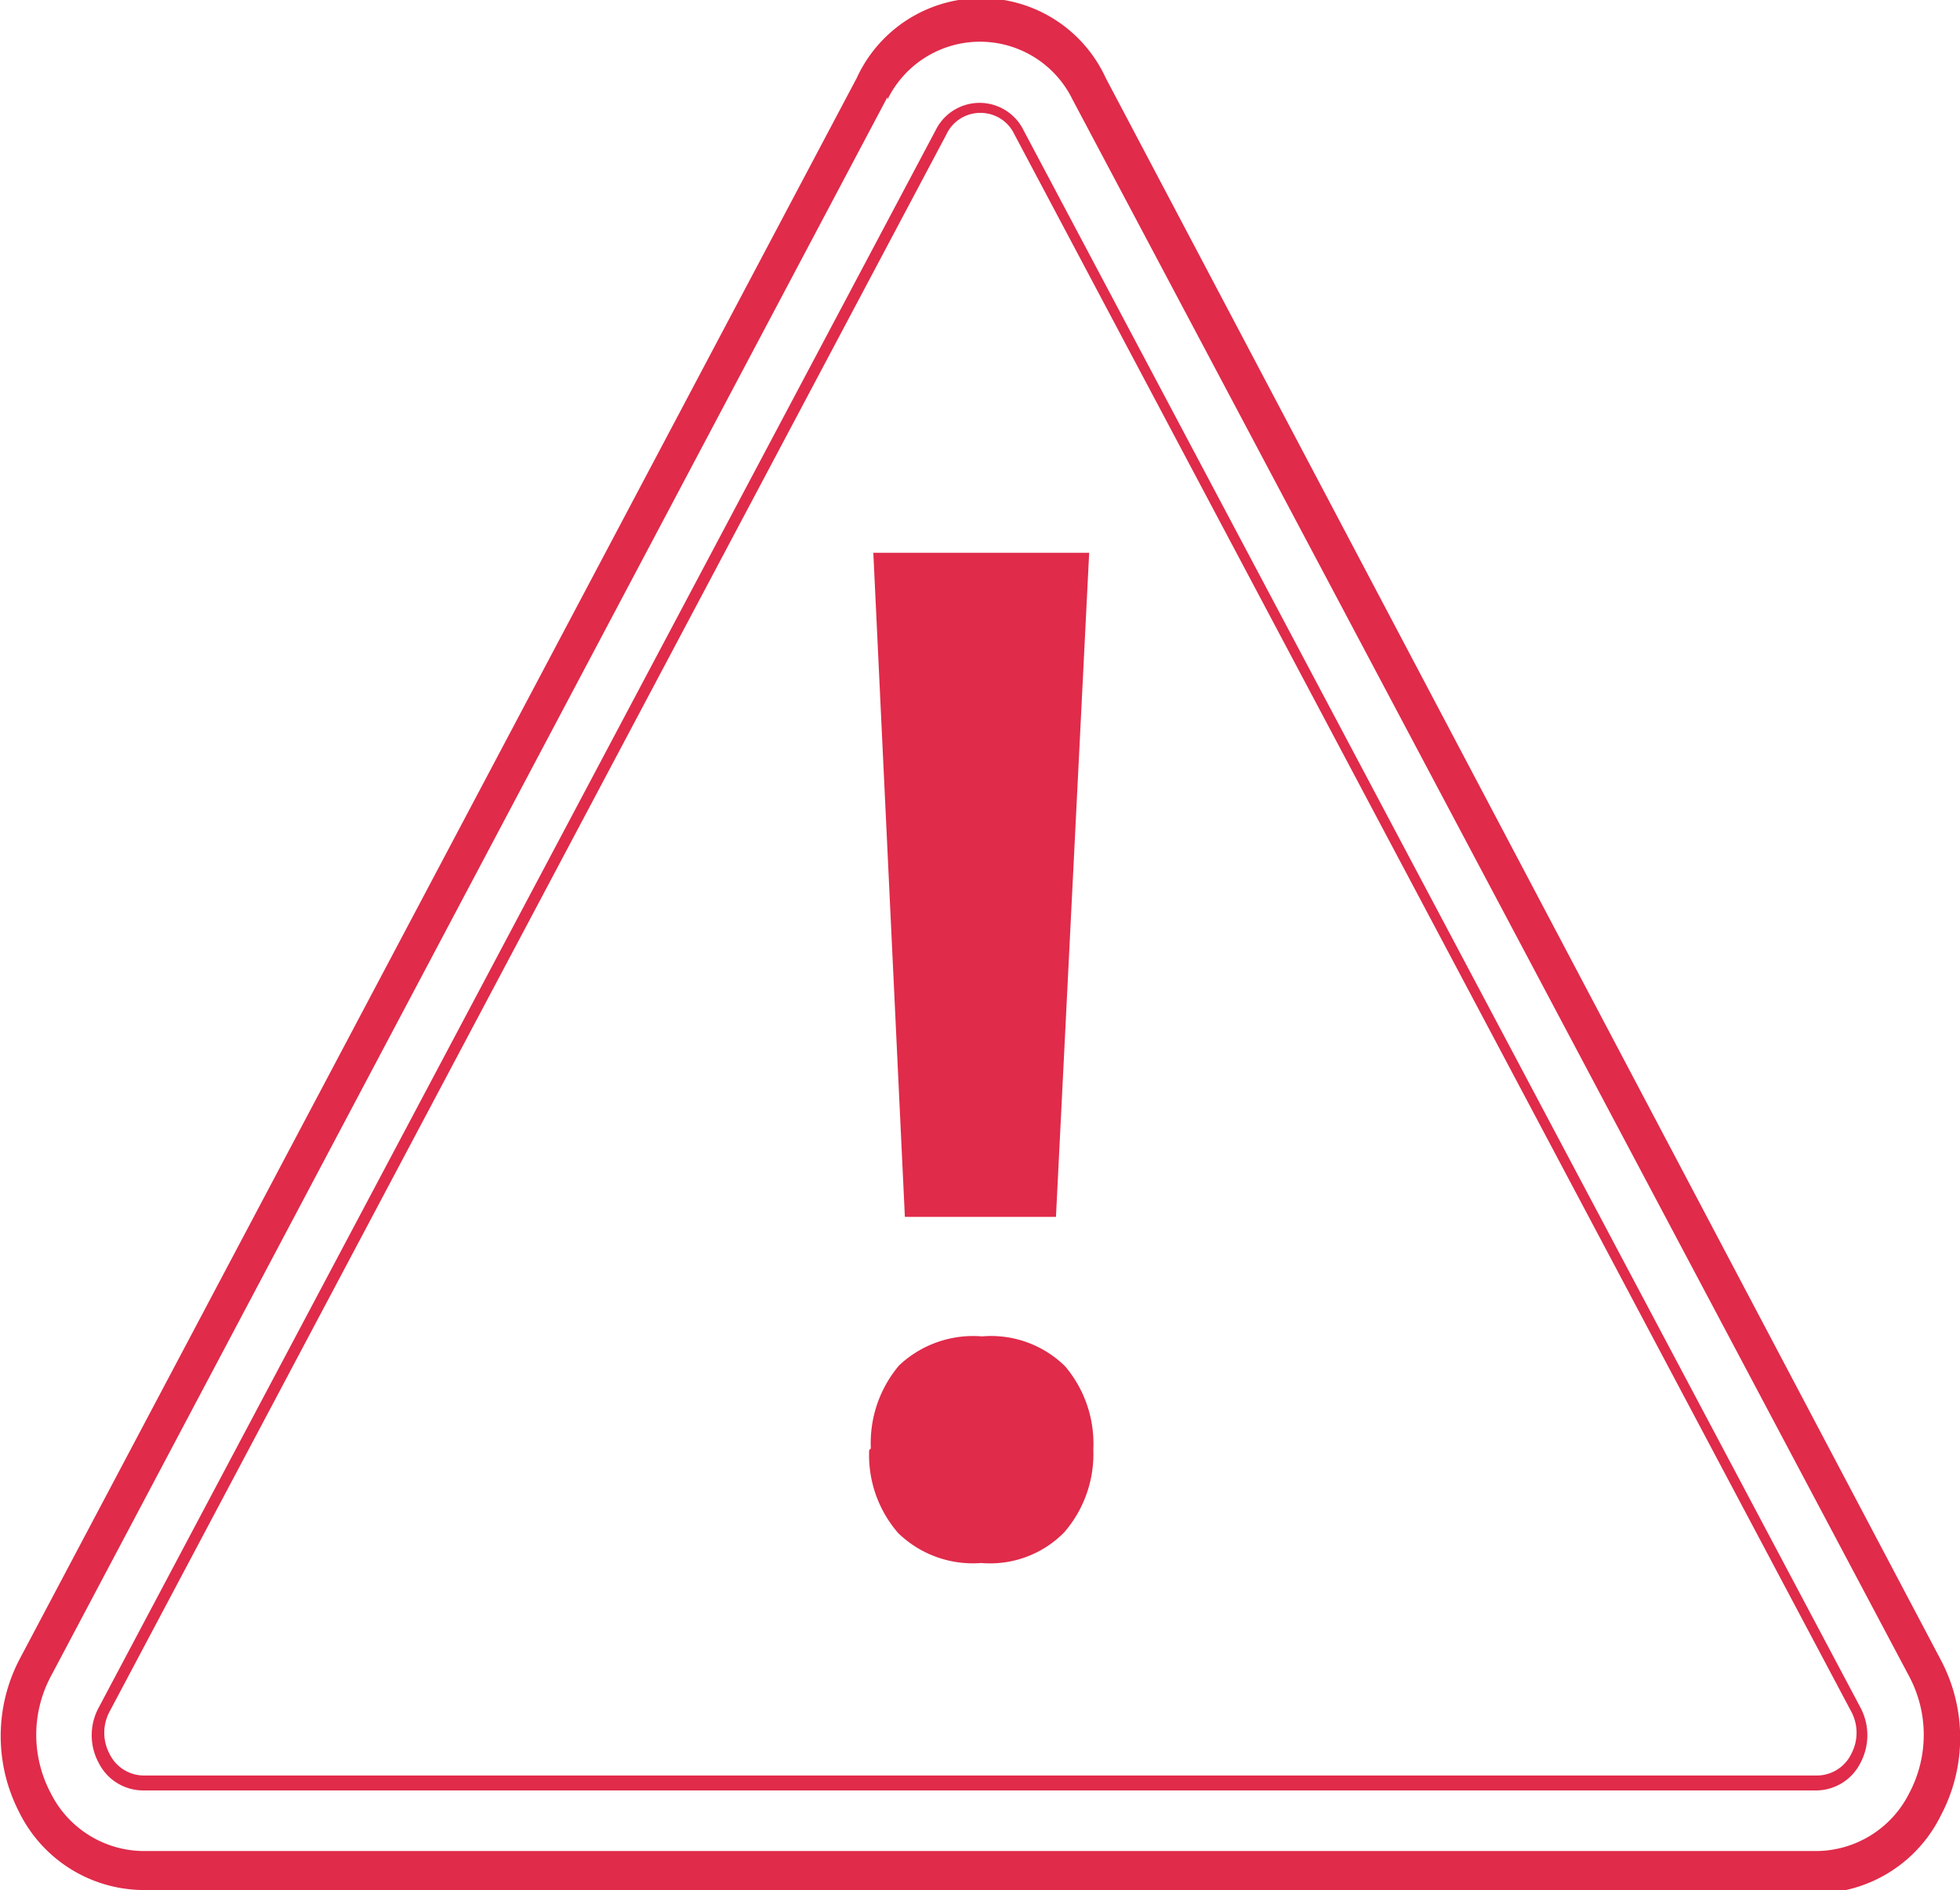 <svg xmlns="http://www.w3.org/2000/svg" xmlns:xlink="http://www.w3.org/1999/xlink" viewBox="0 0 23.61 22.77"><defs><style>.cls-1{fill:none;}.cls-2{clip-path:url(#clip-path);}.cls-3{fill:#e02b4a;}</style><clipPath id="clip-path"><rect class="cls-1" width="23.61" height="22.77"/></clipPath></defs><title>Asset 10alert icon</title><g id="Layer_2" data-name="Layer 2"><g id="Layer_1-2" data-name="Layer 1"><g class="cls-2"><path class="cls-3" d="M21.89,22.77H1.72a1.68,1.68,0,0,1-1.49-.94A2,2,0,0,1,.23,20L10.32.94a1.65,1.65,0,0,1,3,0L23.38,20a2,2,0,0,1,0,1.87,1.68,1.68,0,0,1-1.49.94M10.69,1.17.61,20.2a1.5,1.5,0,0,0,0,1.4,1.26,1.26,0,0,0,1.11.7H21.89A1.26,1.26,0,0,0,23,21.6a1.5,1.5,0,0,0,0-1.4l-10.08-19a1.24,1.24,0,0,0-2.23,0"/><path class="cls-3" d="M21.89,21.57H1.72a.6.6,0,0,1-.53-.33.7.7,0,0,1,0-.67l10.08-19a.59.59,0,0,1,1.06,0l10.08,19a.71.71,0,0,1,0,.67.6.6,0,0,1-.53.33M11.81,1.36a.45.45,0,0,0-.41.26l-10.08,19a.54.54,0,0,0,0,.51.46.46,0,0,0,.41.26H21.89a.46.46,0,0,0,.41-.26.54.54,0,0,0,0-.51l-10.08-19a.45.45,0,0,0-.41-.26"/><path class="cls-3" d="M10.49,17.45a1.45,1.45,0,0,1,.34-1,1.3,1.3,0,0,1,1-.35,1.27,1.27,0,0,1,1,.36,1.44,1.44,0,0,1,.34,1,1.44,1.44,0,0,1-.35,1,1.25,1.25,0,0,1-1,.37,1.29,1.29,0,0,1-1-.36,1.43,1.43,0,0,1-.35-1m2.25-2.81H10.9l-.38-8h2.6Z"/></g></g></g></svg>